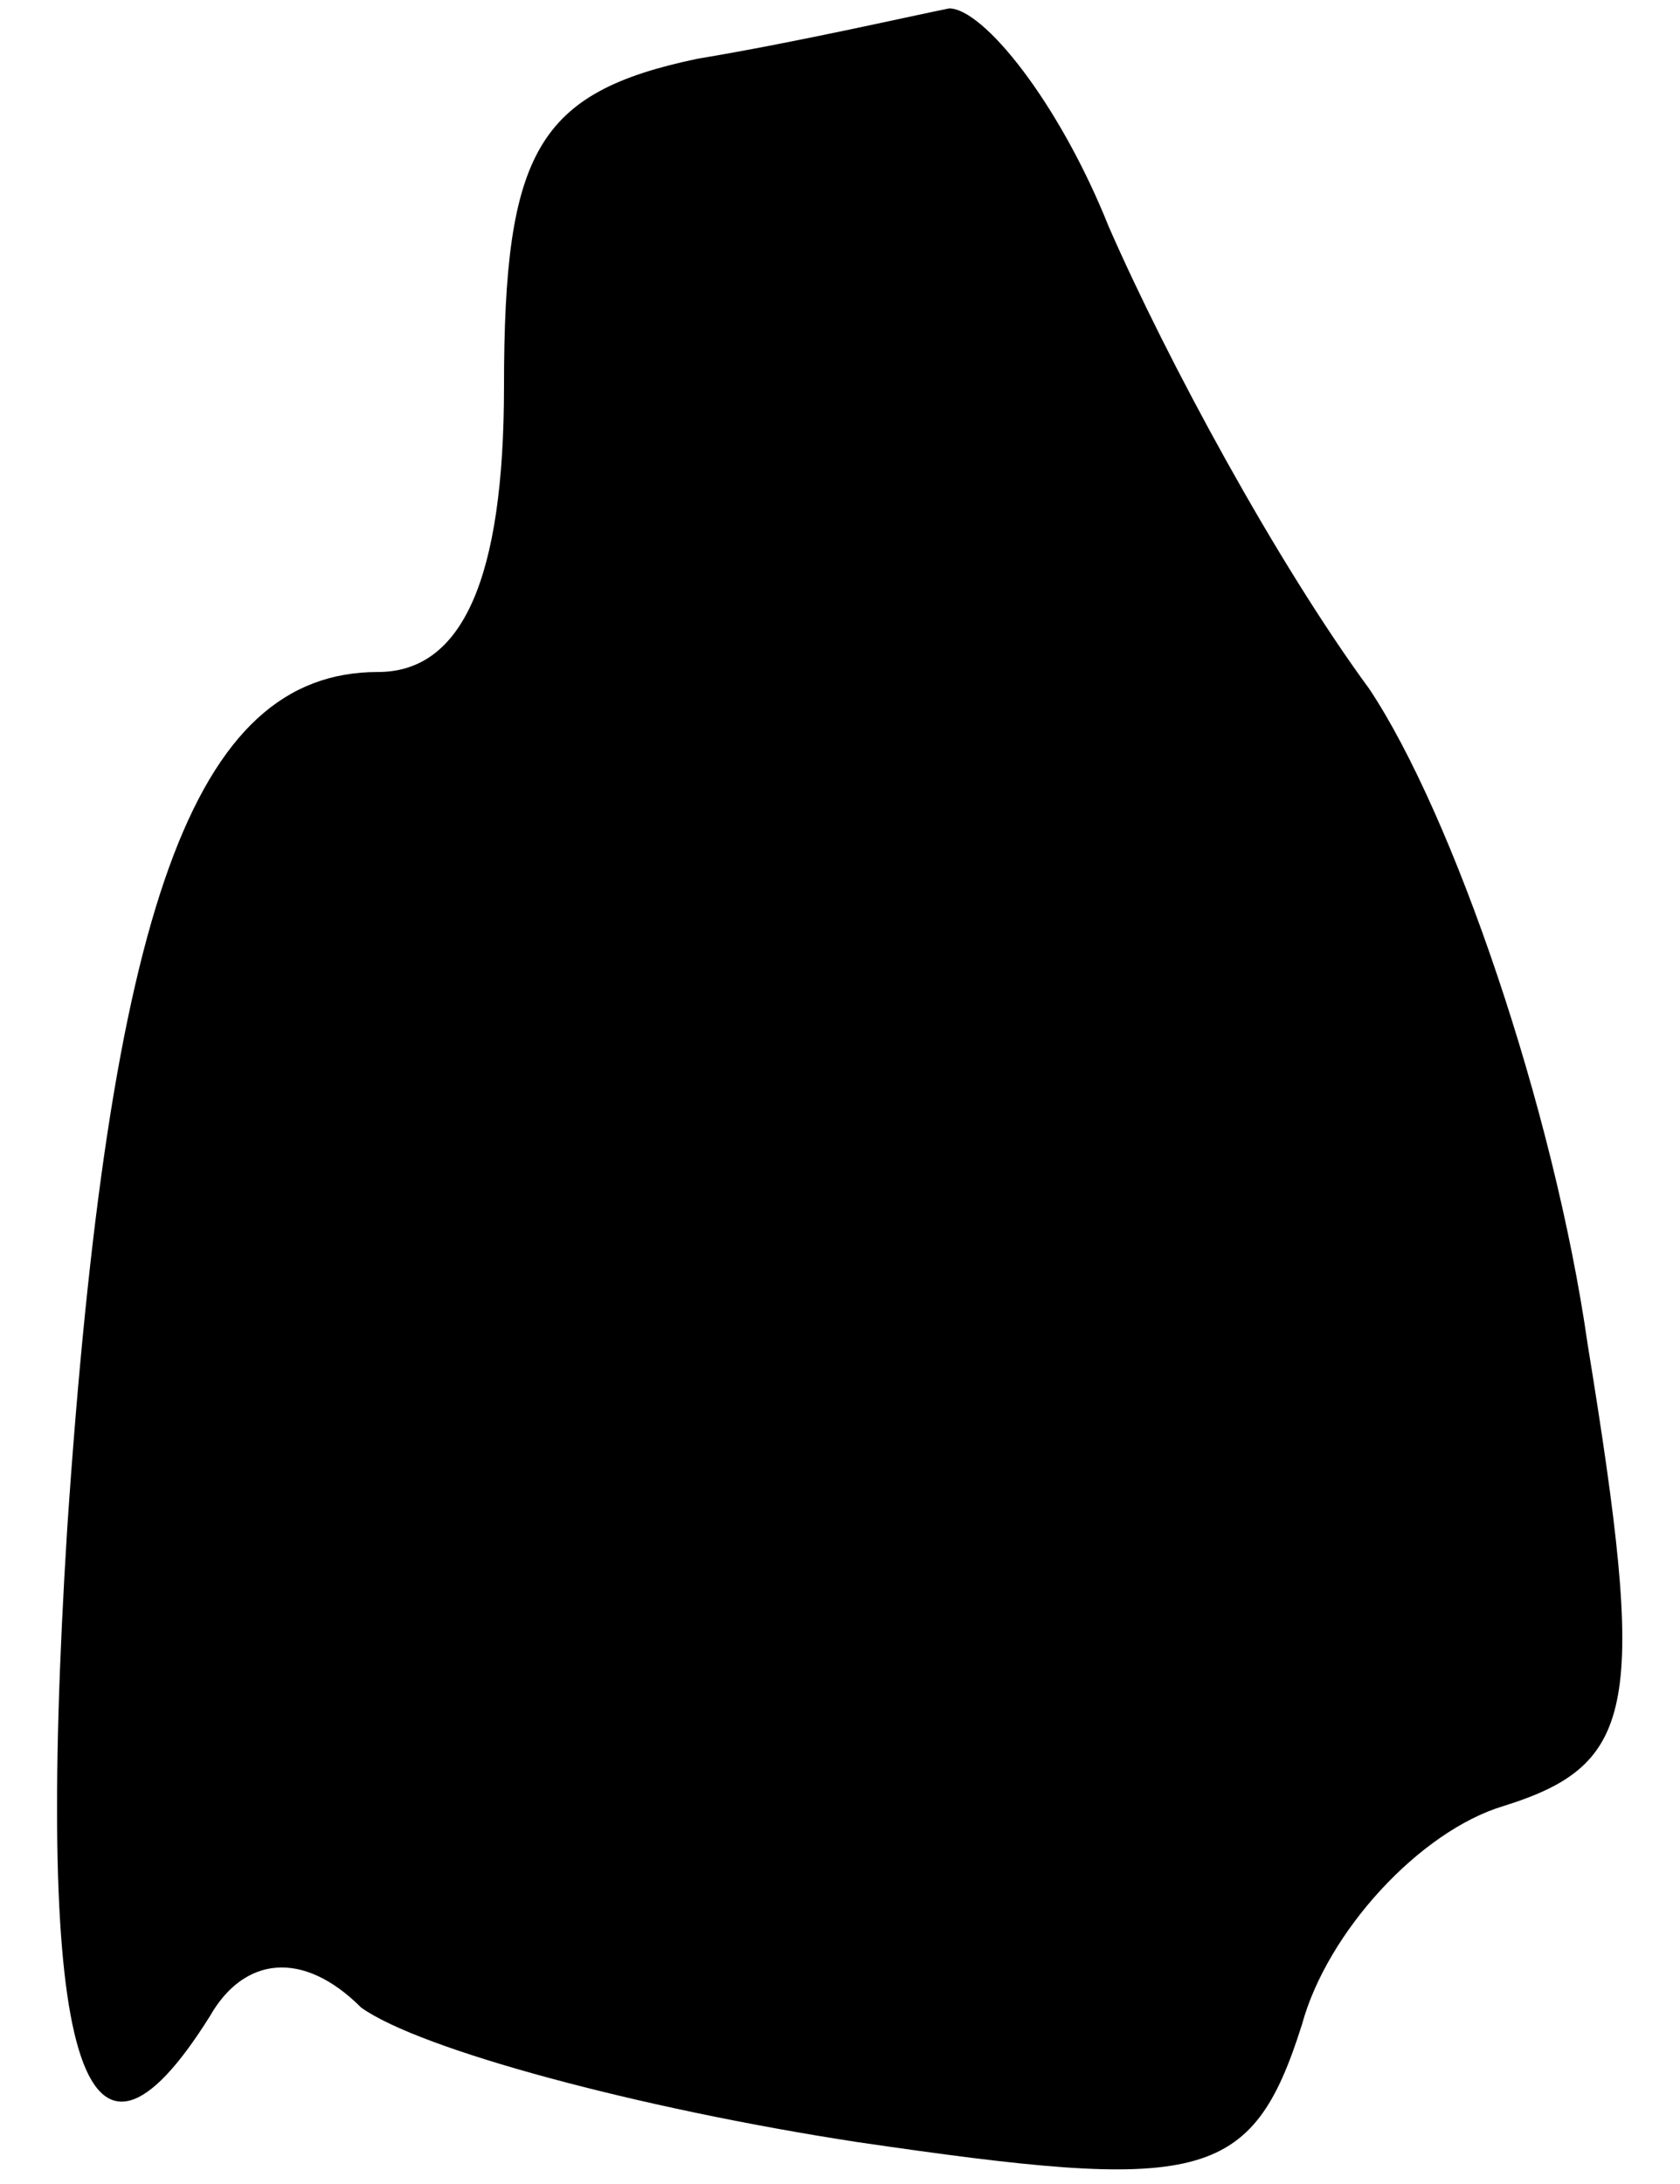 <?xml version="1.0" standalone="no"?>
<!DOCTYPE svg PUBLIC "-//W3C//DTD SVG 20010904//EN"
 "http://www.w3.org/TR/2001/REC-SVG-20010904/DTD/svg10.dtd">
<svg version="1.0" xmlns="http://www.w3.org/2000/svg"
 width="20pt" height="26pt" viewBox="0 0 20 26"
 preserveAspectRatio="xMidYMid meet">
<g transform="translate(0,26) scale(0.1,-0.1)"
fill="#000000" stroke="none">
<path fill="#000000" stroke="none" d="M83 253 c-19 -4 -23 -11 -23 -39 0 -23
-5 -34 -15 -34 -22 0 -32 -28 -37 -102 -4 -64 2 -82 17 -58 4 7 11 8 18 1 7
-5 33 -12 59 -16 41 -6 47 -5 53 14 3 11 14 23 24 26 16 5 17 12 10 55 -4 28
-16 63 -26 78 -11 15 -24 39 -31 55 -6 15 -15 26 -19 26 -5 -1 -18 -4 -30 -6z"/>
</g>
</svg>
